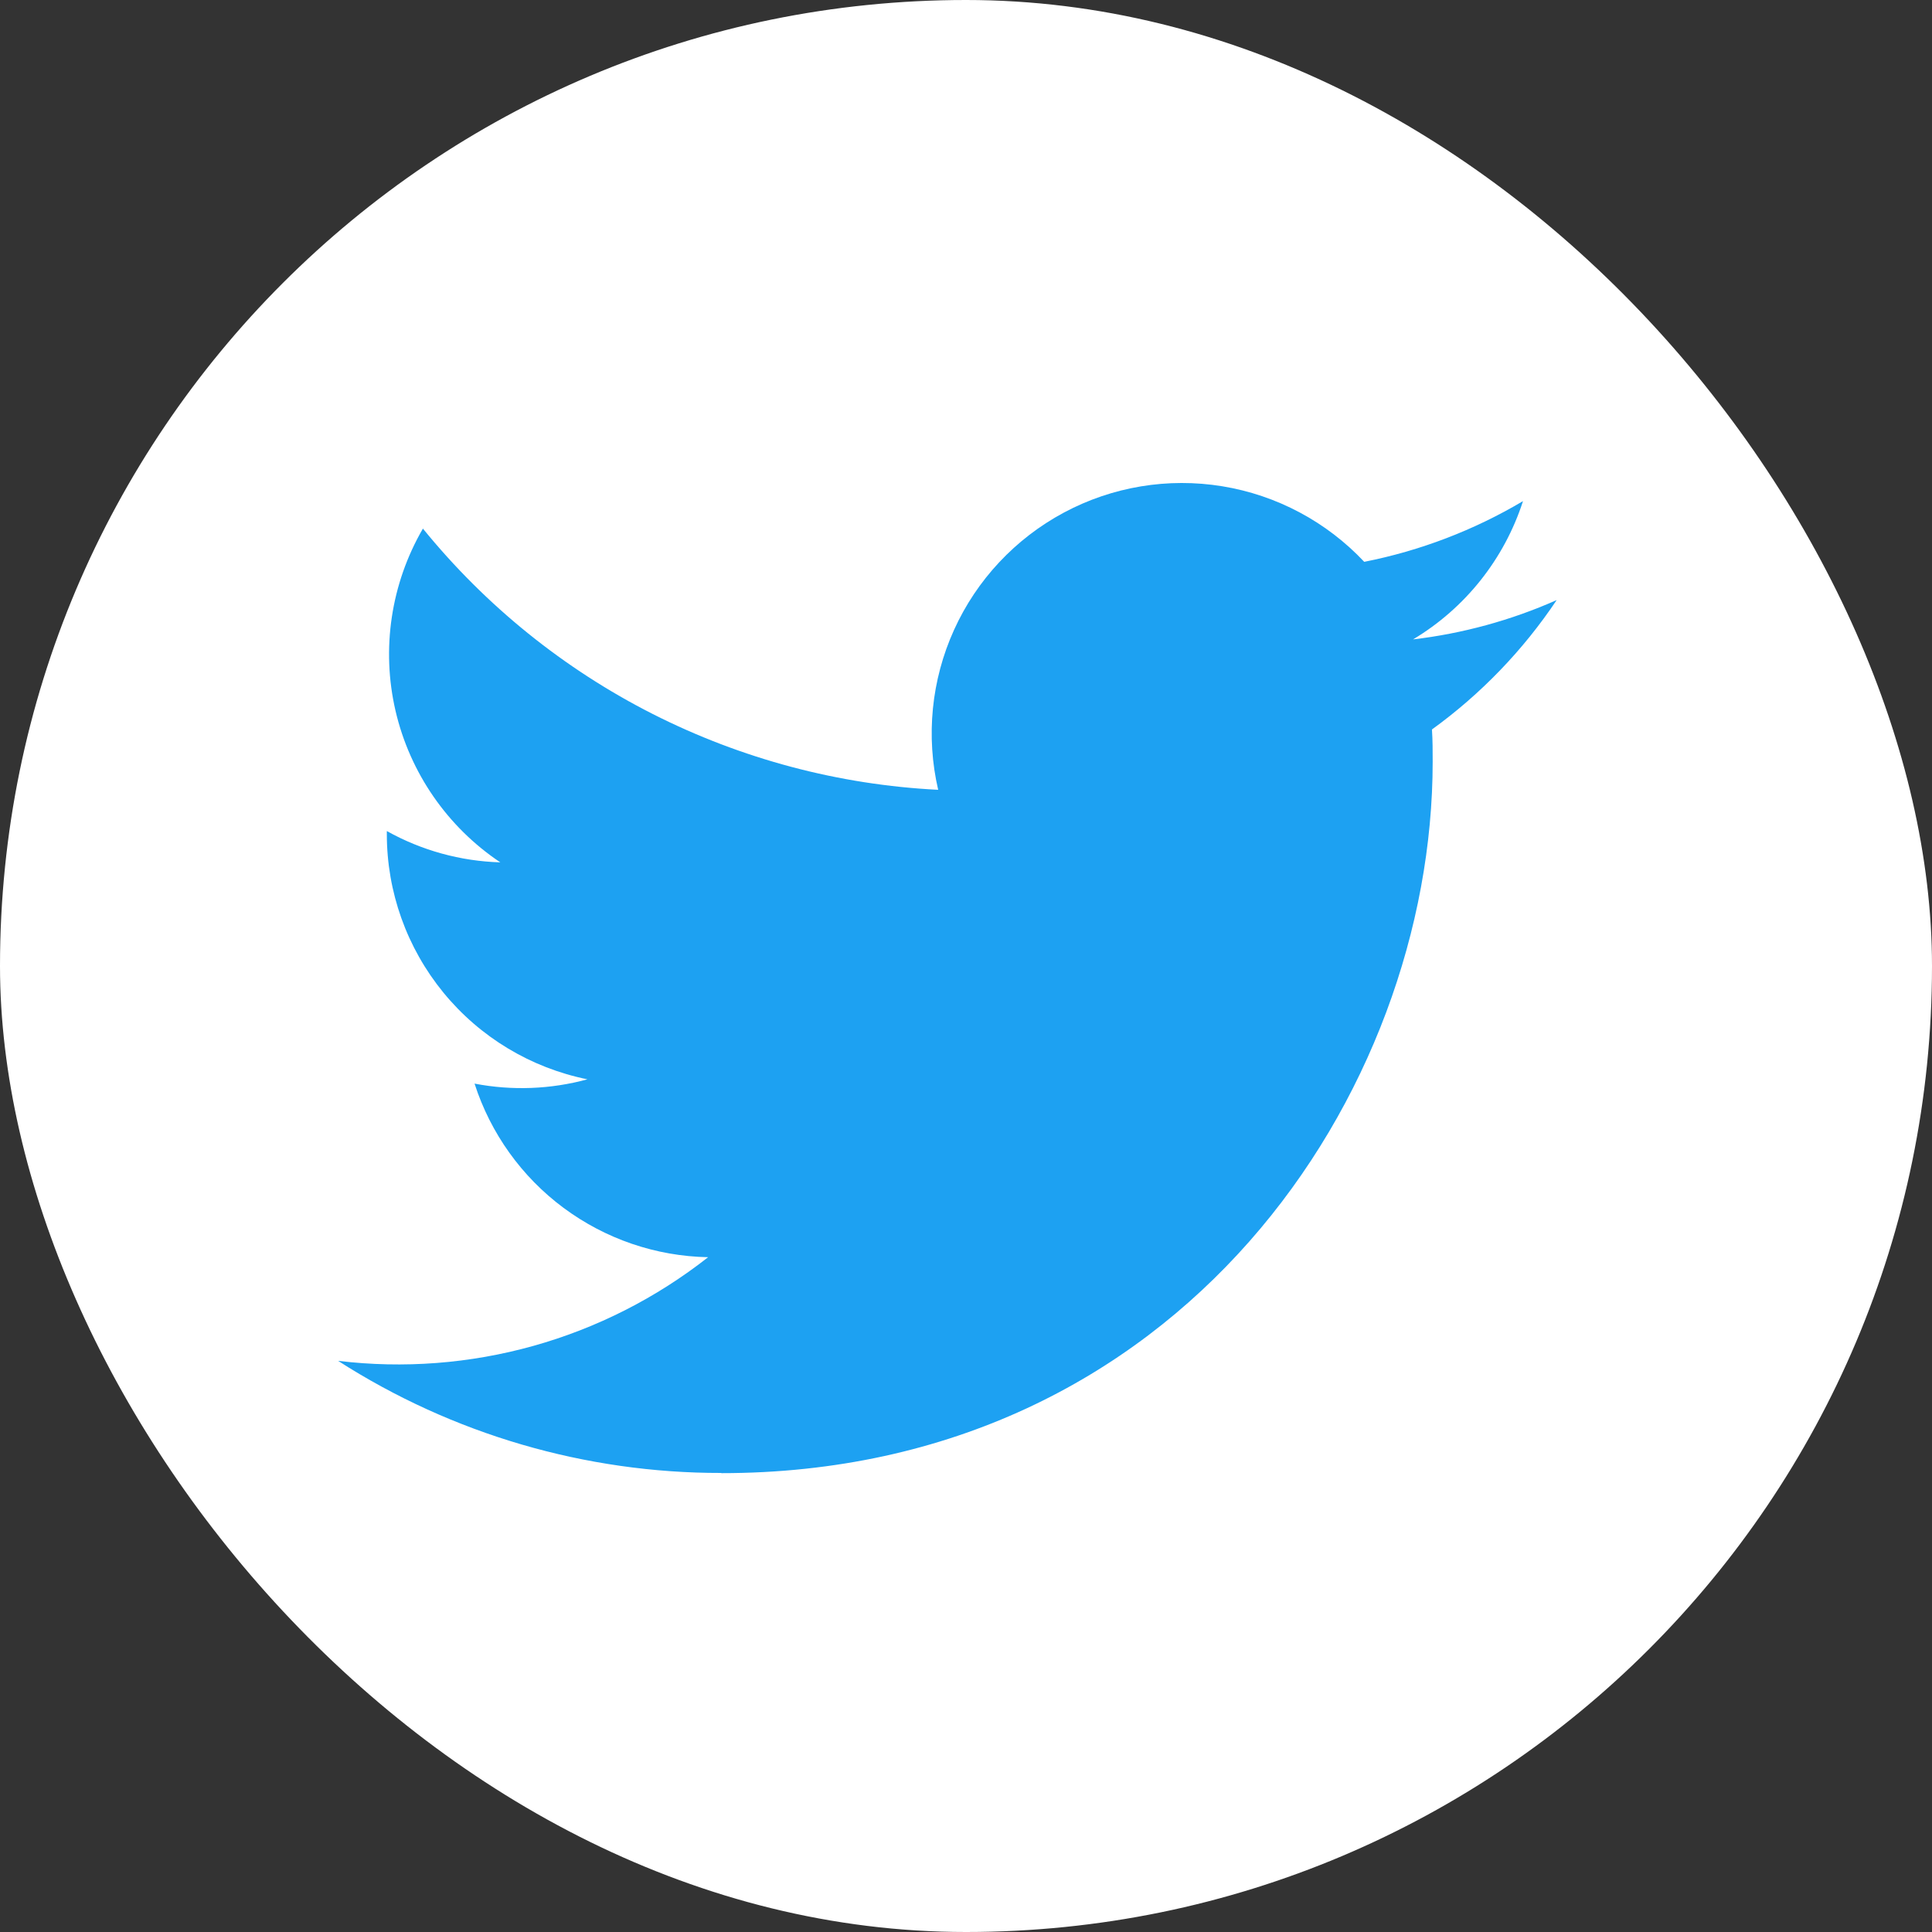 <svg width="40" height="40" viewBox="0 0 40 40" fill="none" xmlns="http://www.w3.org/2000/svg">
<rect x="0" y="0" width="40" height="40" fill="#333333" stroke="none"/>
<rect width="40" height="40" rx="20" fill="white"/>
<path d="M14.934 30.5C24.454 30.5 29.662 22.612 29.662 15.772C29.662 15.548 29.662 15.325 29.647 15.103C30.66 14.37 31.534 13.463 32.229 12.424C31.285 12.843 30.282 13.117 29.256 13.238C30.337 12.591 31.145 11.574 31.532 10.375C30.516 10.978 29.404 11.403 28.245 11.632C27.465 10.802 26.432 10.252 25.308 10.068C24.184 9.884 23.03 10.075 22.026 10.613C21.022 11.151 20.222 12.004 19.752 13.042C19.282 14.079 19.166 15.243 19.424 16.352C17.366 16.249 15.353 15.714 13.515 14.783C11.677 13.851 10.056 12.543 8.756 10.944C8.094 12.084 7.891 13.433 8.189 14.717C8.487 16 9.263 17.122 10.358 17.854C9.535 17.83 8.729 17.608 8.009 17.206V17.272C8.009 18.467 8.423 19.625 9.18 20.55C9.937 21.475 10.991 22.109 12.162 22.346C11.4 22.554 10.6 22.584 9.825 22.435C10.156 23.463 10.8 24.363 11.667 25.007C12.534 25.651 13.58 26.009 14.661 26.029C13.587 26.873 12.358 27.497 11.044 27.865C9.729 28.233 8.355 28.338 7 28.175C9.367 29.694 12.121 30.5 14.934 30.496" fill="#1DA1F2"/>
</svg>
